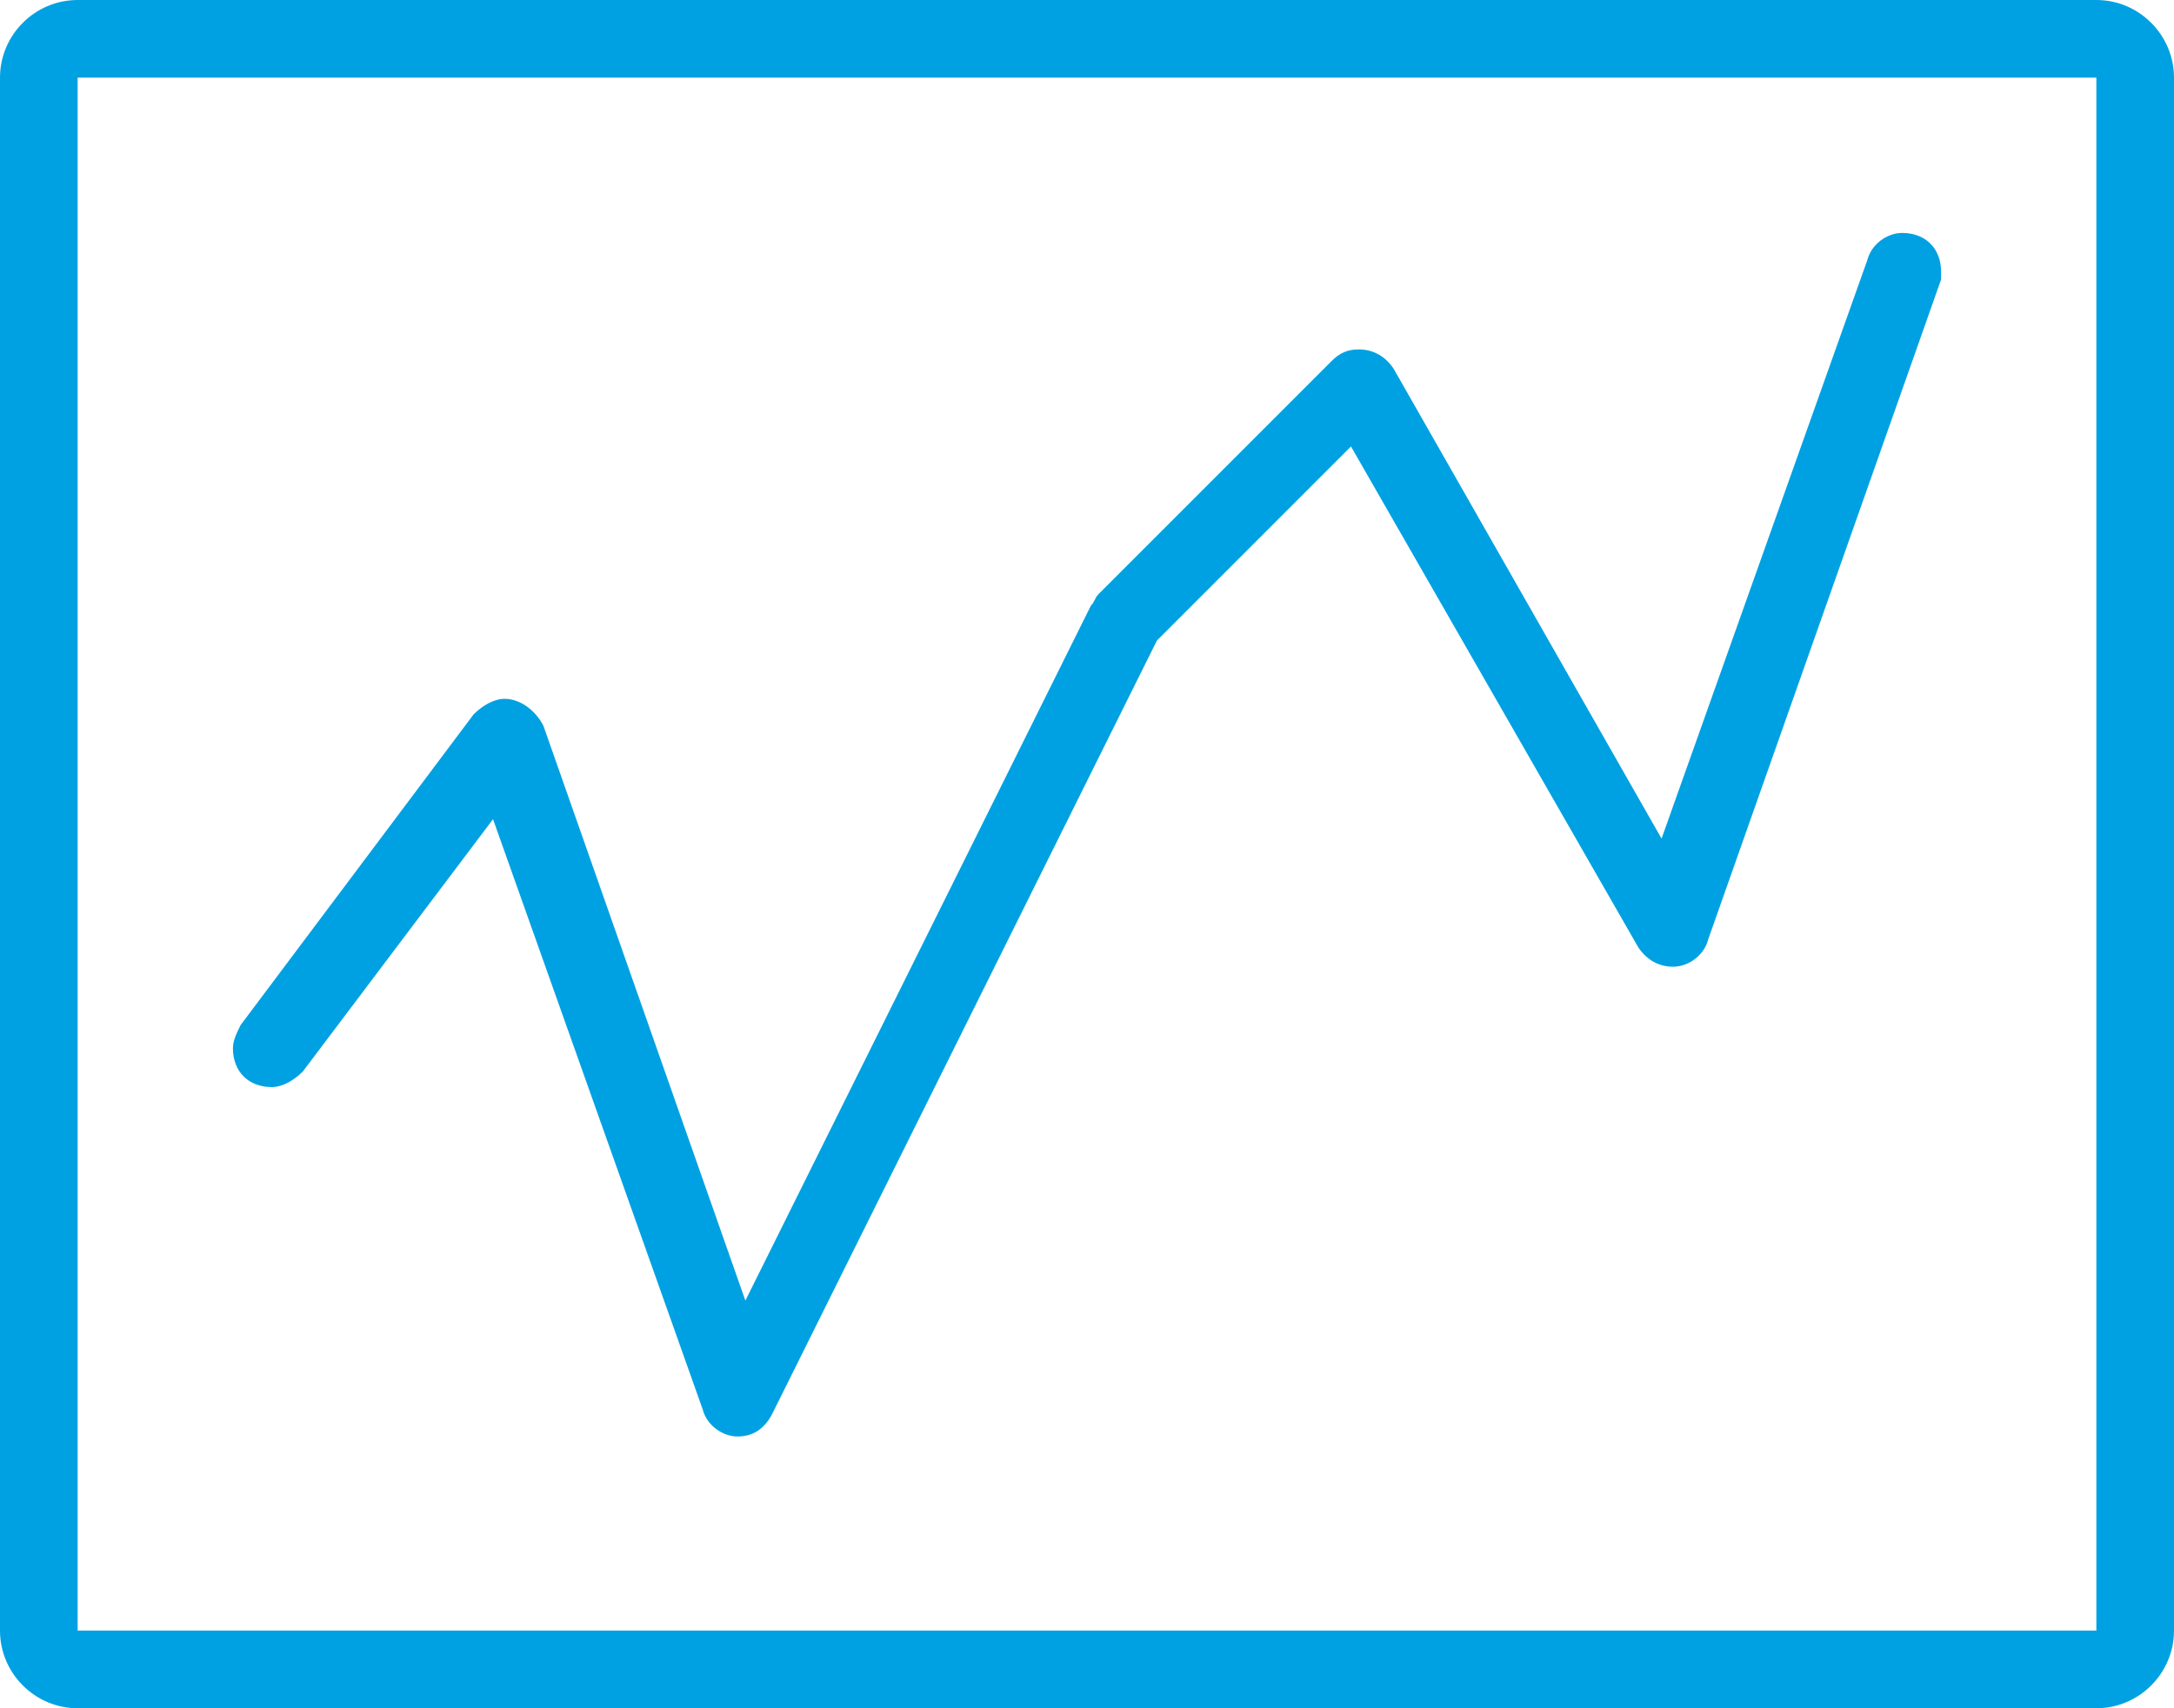 <?xml version="1.0" encoding="utf-8"?>
<!-- Generator: Adobe Illustrator 22.1.0, SVG Export Plug-In . SVG Version: 6.00 Build 0)  -->
<svg version="1.1" id="Layer_1" xmlns="http://www.w3.org/2000/svg" xmlns:xlink="http://www.w3.org/1999/xlink" x="0px" y="0px"
	 viewBox="0 0 56 44" style="enable-background:new 0 0 56 44;" xml:space="preserve">
<style type="text/css">
	.st0{fill:#00A1E2;}
</style>
<g id="_x39_10-graph_x40_2x.png">
	<g>
		<path class="st0" d="M54,0H2C0.9,0,0,0.9,0,2v40c0,1.1,0.9,2,2,2h52c1.1,0,2-0.9,2-2V2C56,0.9,55.1,0,54,0z M54,42H2V2h52V42z
			 M7,28c0.3,0,0.6-0.2,0.8-0.4l0,0l4.9-6.5l5.4,15.2l0,0c0.1,0.4,0.5,0.7,0.9,0.7c0.4,0,0.7-0.2,0.9-0.6l0,0l9.9-19.9l5-5l7.4,12.9
			l0,0c0.2,0.3,0.5,0.5,0.9,0.5c0.4,0,0.8-0.3,0.9-0.7l0,0l6-17l0,0C50,7.2,50,7.1,50,7c0-0.6-0.4-1-1-1c-0.4,0-0.8,0.3-0.9,0.7l0,0
			l-5.3,14.9L35.9,9.5l0,0C35.7,9.2,35.4,9,35,9c-0.3,0-0.5,0.1-0.7,0.3l-6,6l0,0c-0.1,0.1-0.1,0.2-0.2,0.3l0,0l-8.9,17.9l-5.2-14.8
			l0,0C13.8,18.3,13.4,18,13,18c-0.3,0-0.6,0.2-0.8,0.4l0,0l-6,8l0,0C6.1,26.6,6,26.8,6,27C6,27.6,6.4,28,7,28z"/>
	</g>
</g>
</svg>
